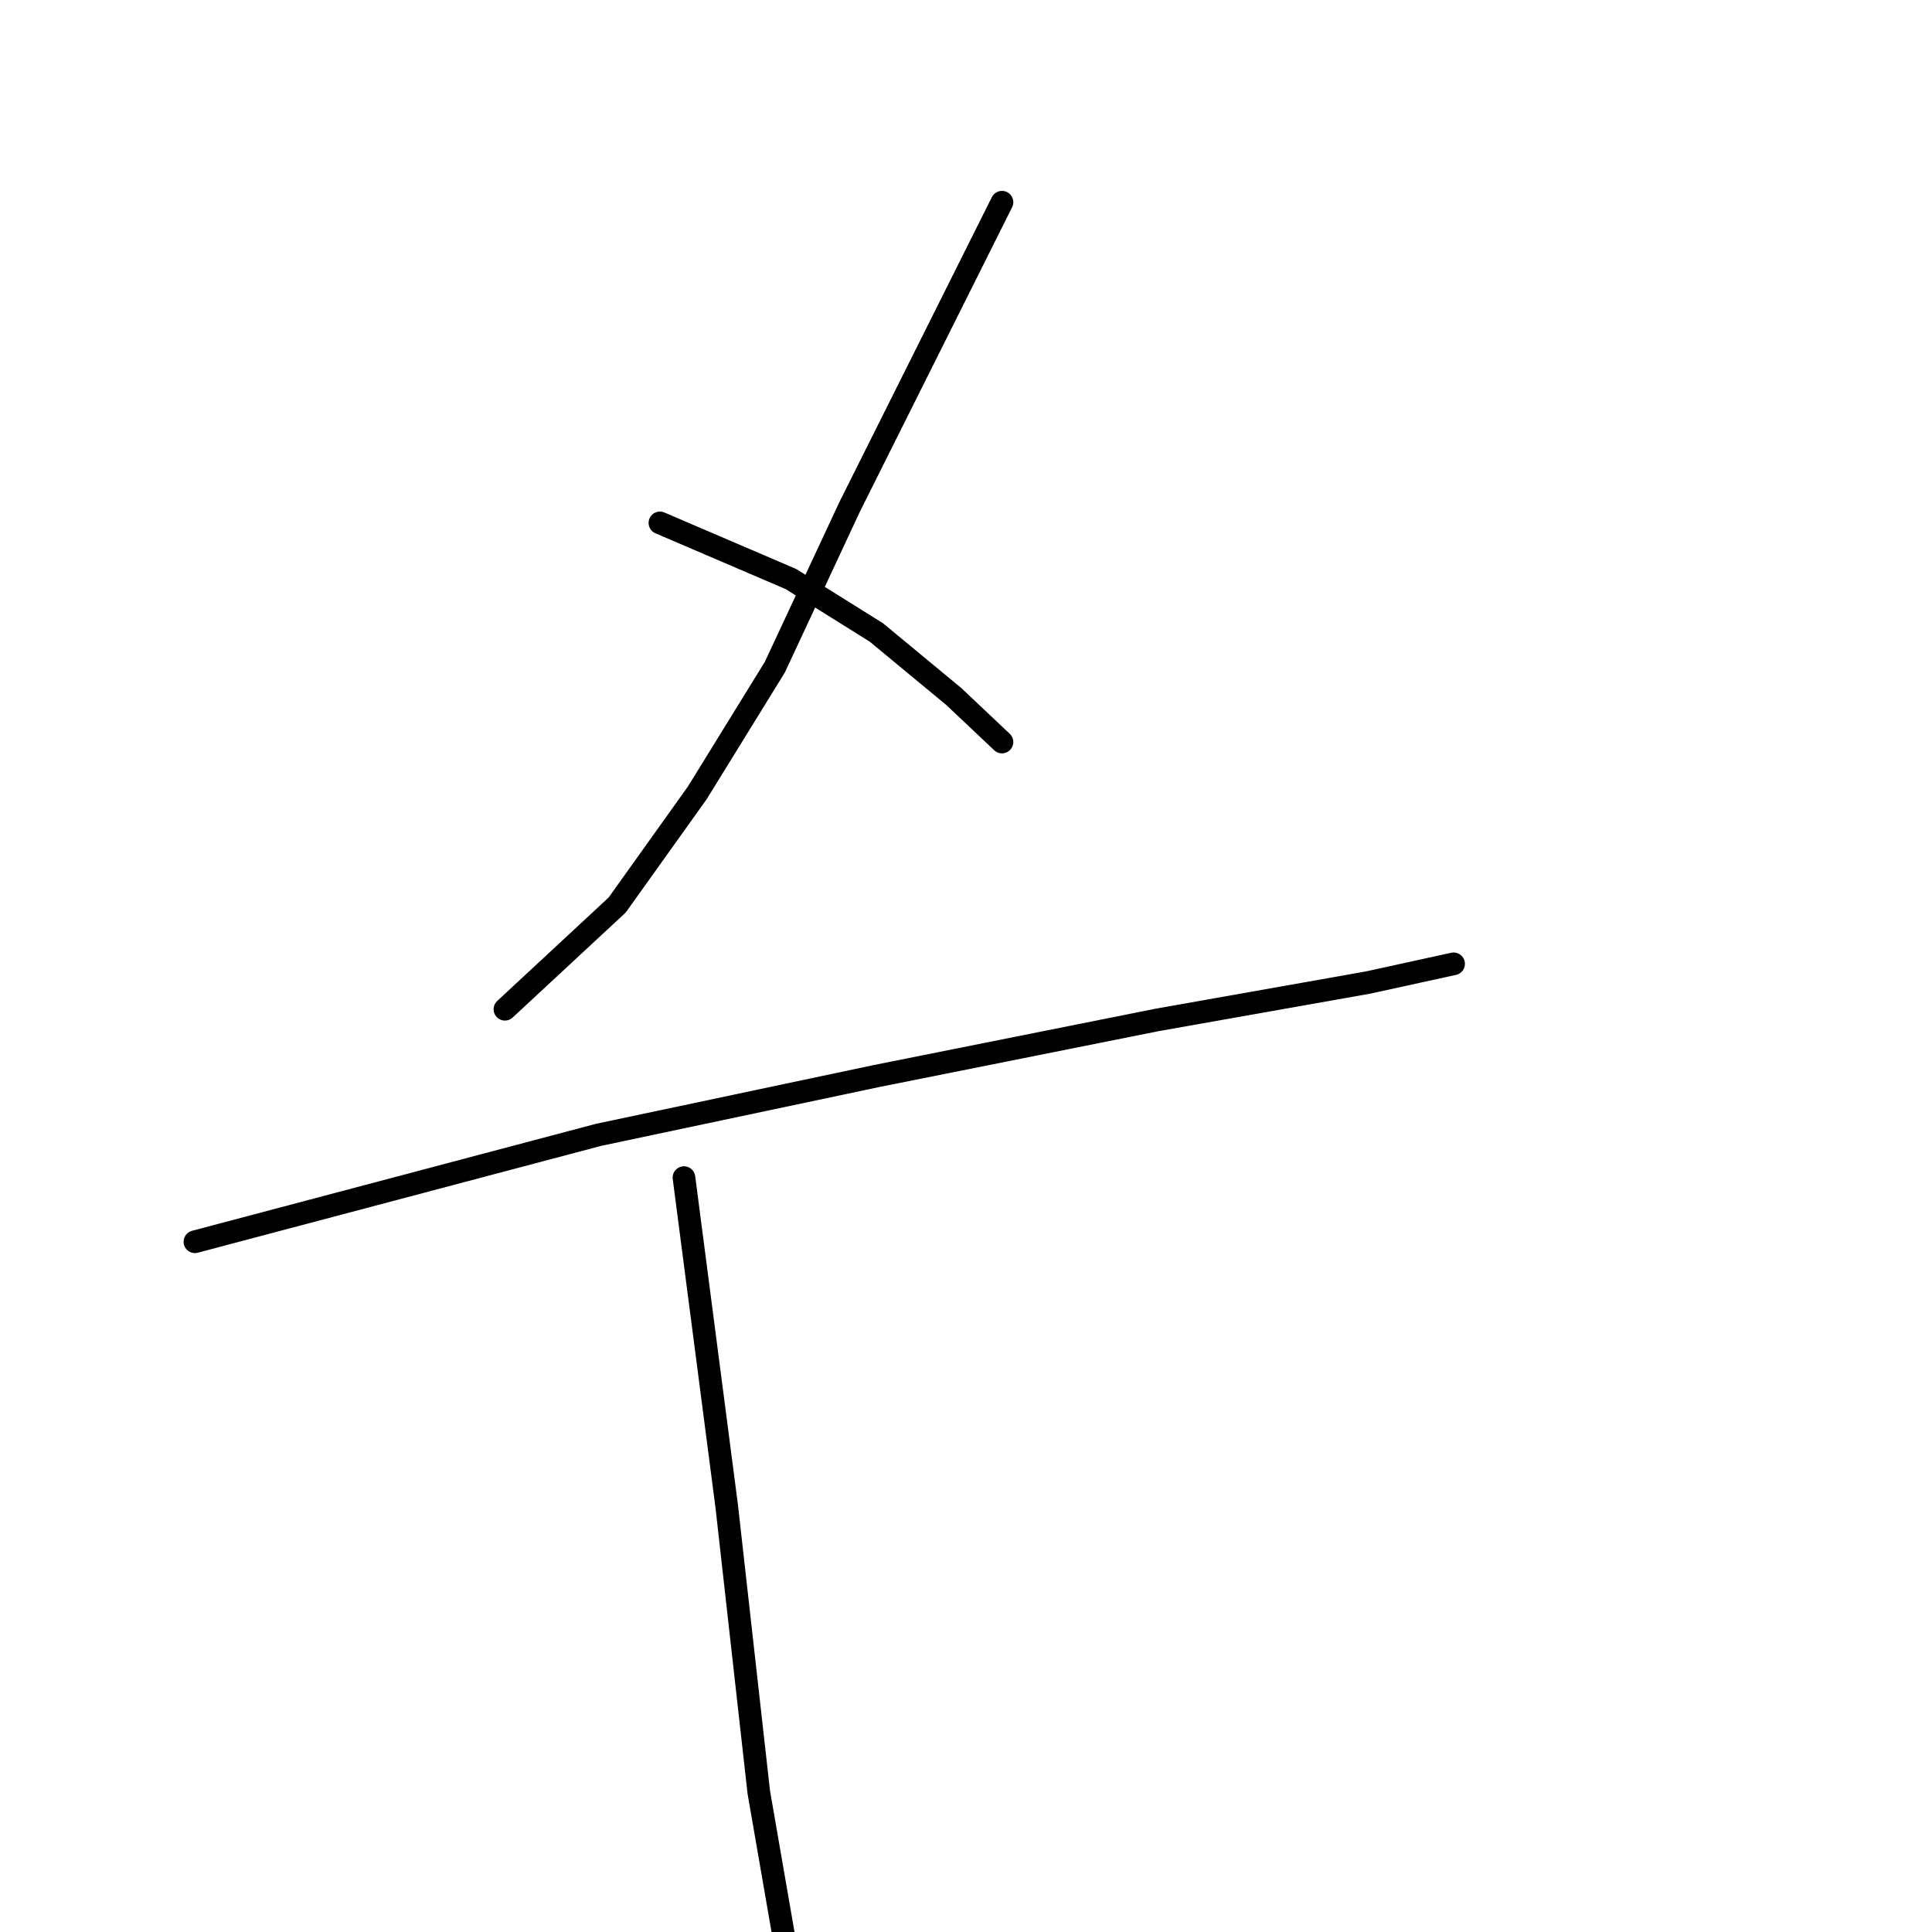 <?xml version="1.0" standalone="no"?>
    <svg width="256" height="256" xmlns="http://www.w3.org/2000/svg" version="1.1">
    <polyline stroke="black" stroke-width="3" stroke-linecap="round" fill="transparent" stroke-linejoin="round" points="132.767 26.794 123.206 45.915 112.583 67.161 102.669 88.407 92.4 105.05 81.777 119.922 66.905 133.732 66.905 133.732 " />
        <polyline stroke="black" stroke-width="3" stroke-linecap="round" fill="transparent" stroke-linejoin="round" points="87.442 69.286 104.793 76.722 116.124 83.804 126.393 92.302 132.767 98.322 132.767 98.322 " />
        <polyline stroke="black" stroke-width="3" stroke-linecap="round" fill="transparent" stroke-linejoin="round" points="25.829 164.539 79.298 150.375 116.124 142.585 153.305 135.148 181.279 130.191 192.61 127.712 192.61 127.712 " />
        <polyline stroke="black" stroke-width="3" stroke-linecap="round" fill="transparent" stroke-linejoin="round" points="90.629 156.04 96.295 199.595 100.544 237.483 105.147 264.041 105.147 264.041 " />
        </svg>